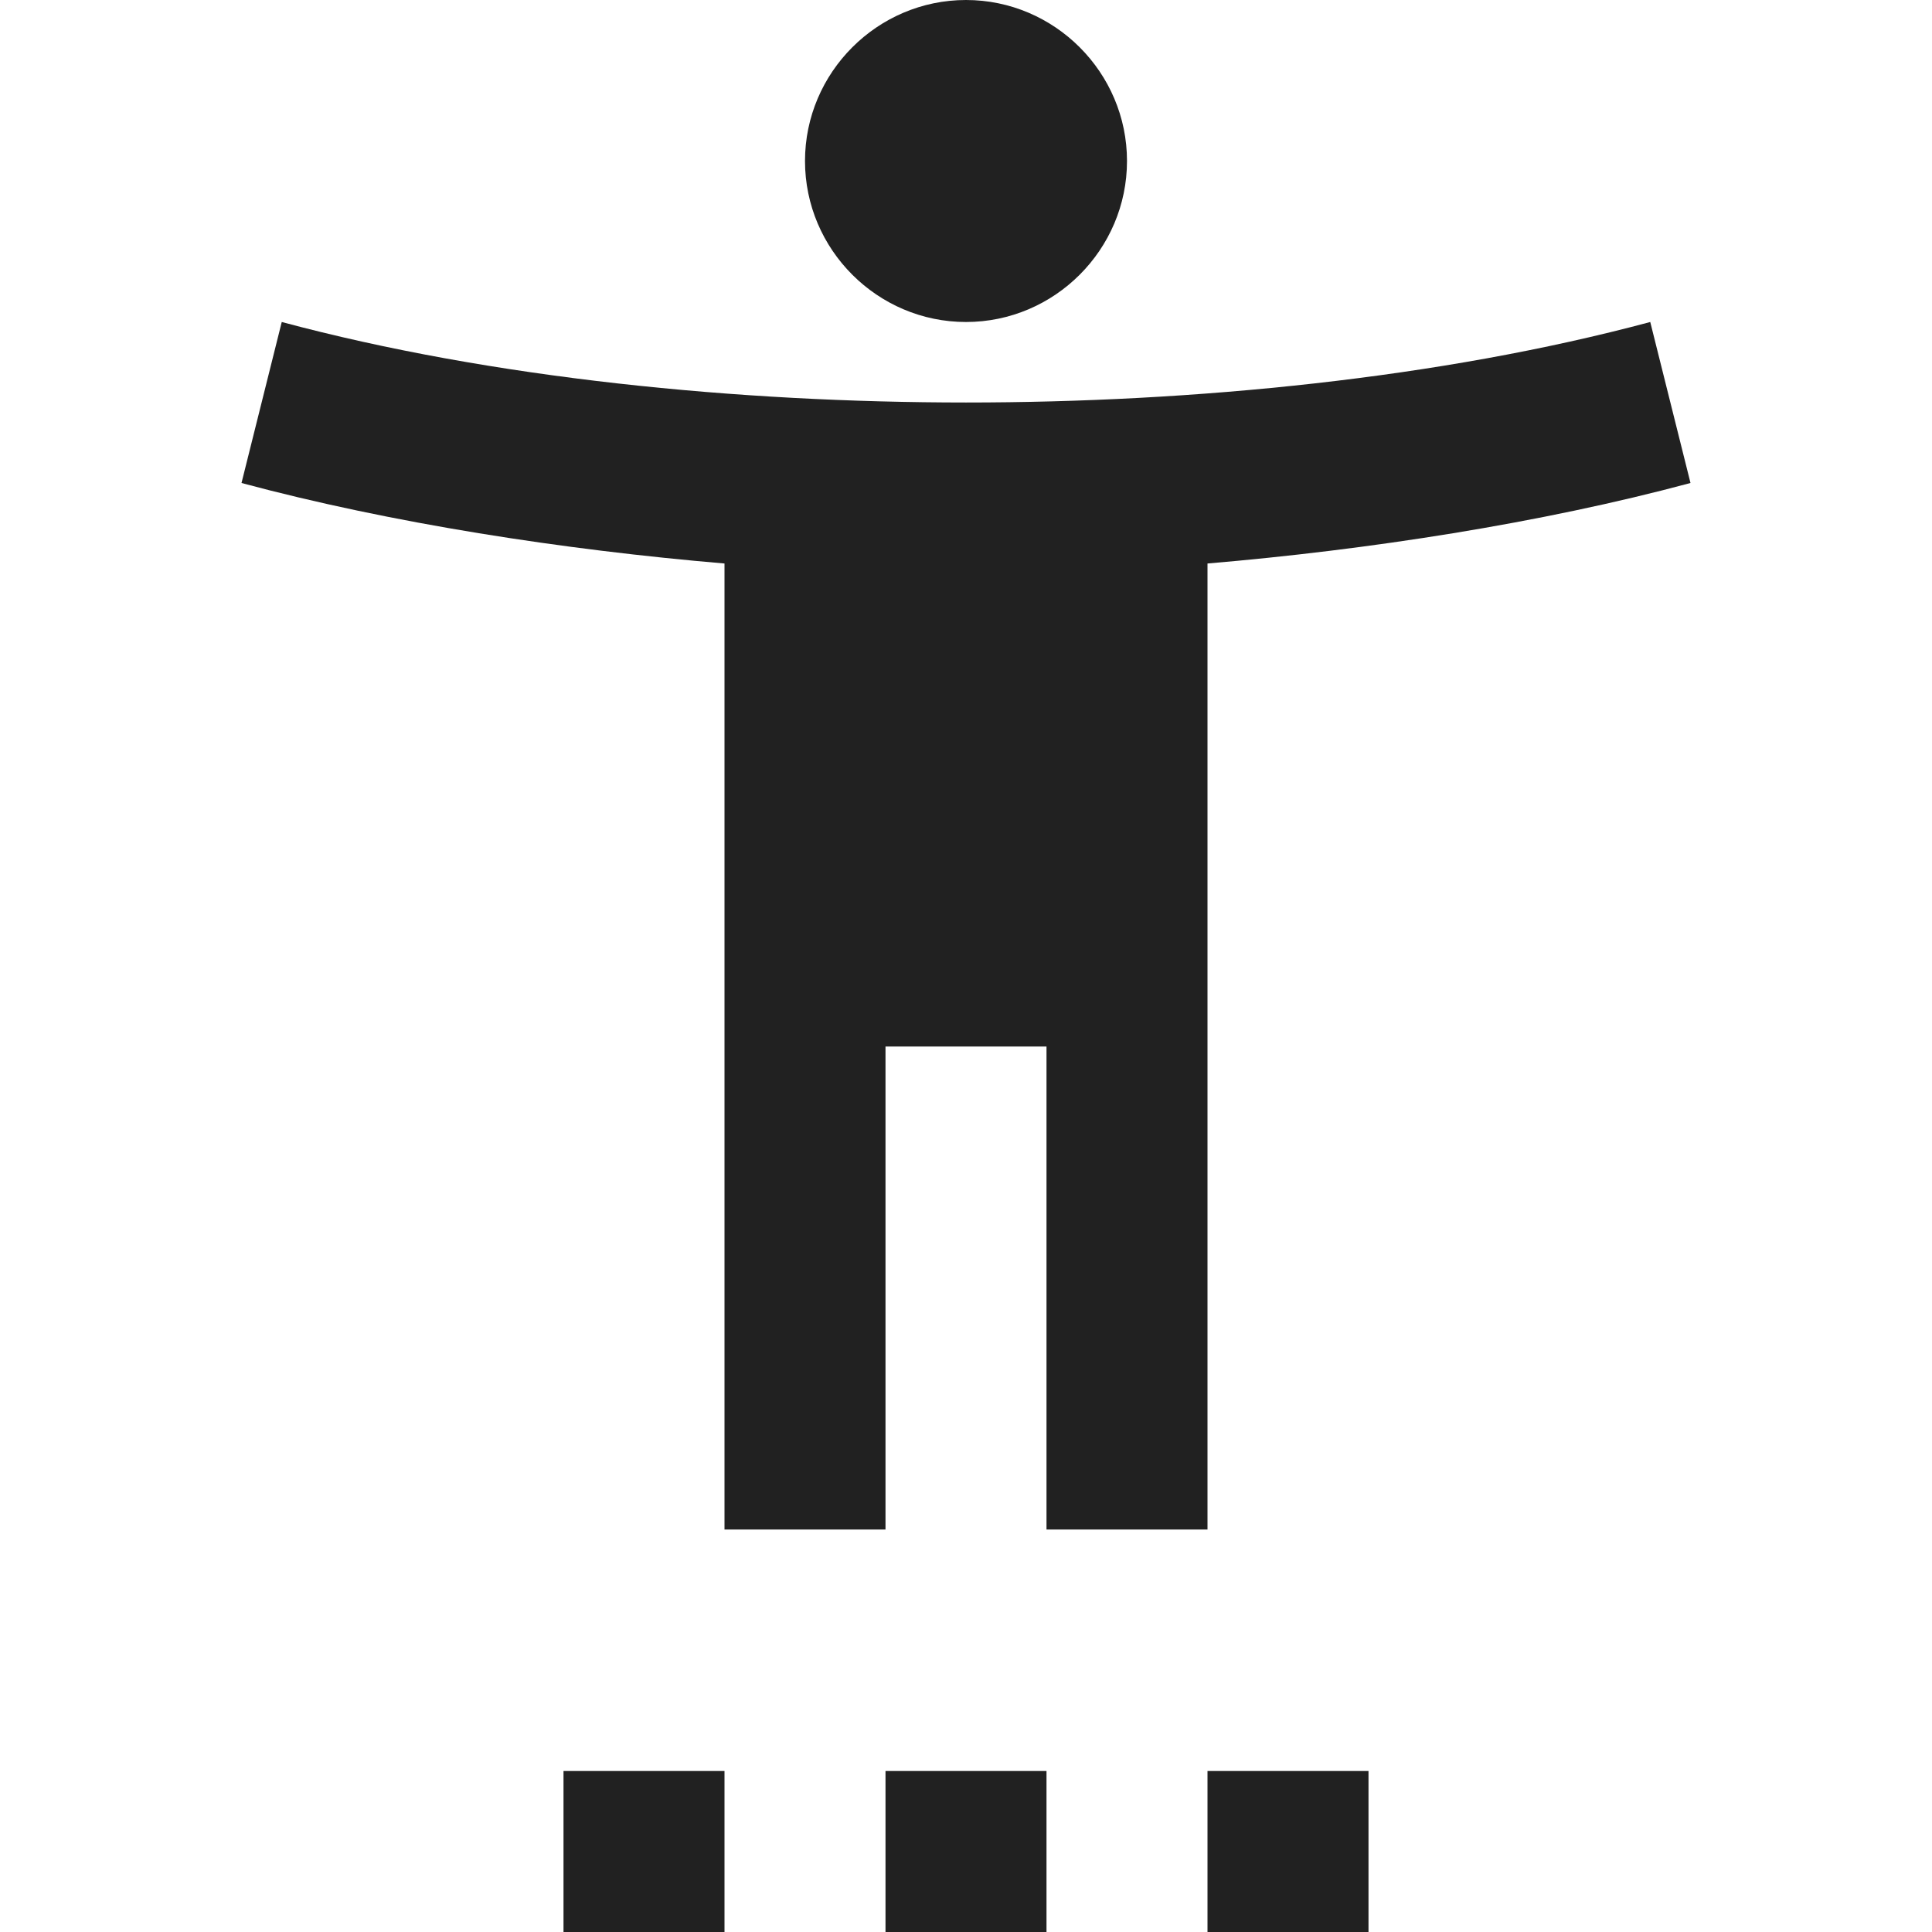 <?xml version="1.0" encoding="UTF-8"?>
<!DOCTYPE svg PUBLIC "-//W3C//DTD SVG 1.1//EN" "http://www.w3.org/Graphics/SVG/1.1/DTD/svg11.dtd">
<svg version="1.1" id="Layer_1" xmlns="http://www.w3.org/2000/svg" xmlns:xlink="http://www.w3.org/1999/xlink" x="0px" y="0px" width="24px" height="24px" viewBox="0 0 24 24" enable-background="new 0 0 24 24" xml:space="preserve">
  <g id="icon">
    <path d="M20.5,4c-2.61,0.7,-5.67,1,-8.5,1S6.11,4.7,3.5,4L3,6c1.86,0.5,4,0.83,6,1v12h2v-6h2v6h2V7c2,-0.17,4.14,-0.5,6,-1L20.5,4zM12,4c1.1,0,2,-0.9,2,-2s-0.9,-2,-2,-2s-2,0.9,-2,2S10.9,4,12,4zM7,24h2v-2H7V24zM11,24h2v-2h-2V24zM15,24h2v-2h-2V24z" fill="#212121"/>
  </g>
</svg>
